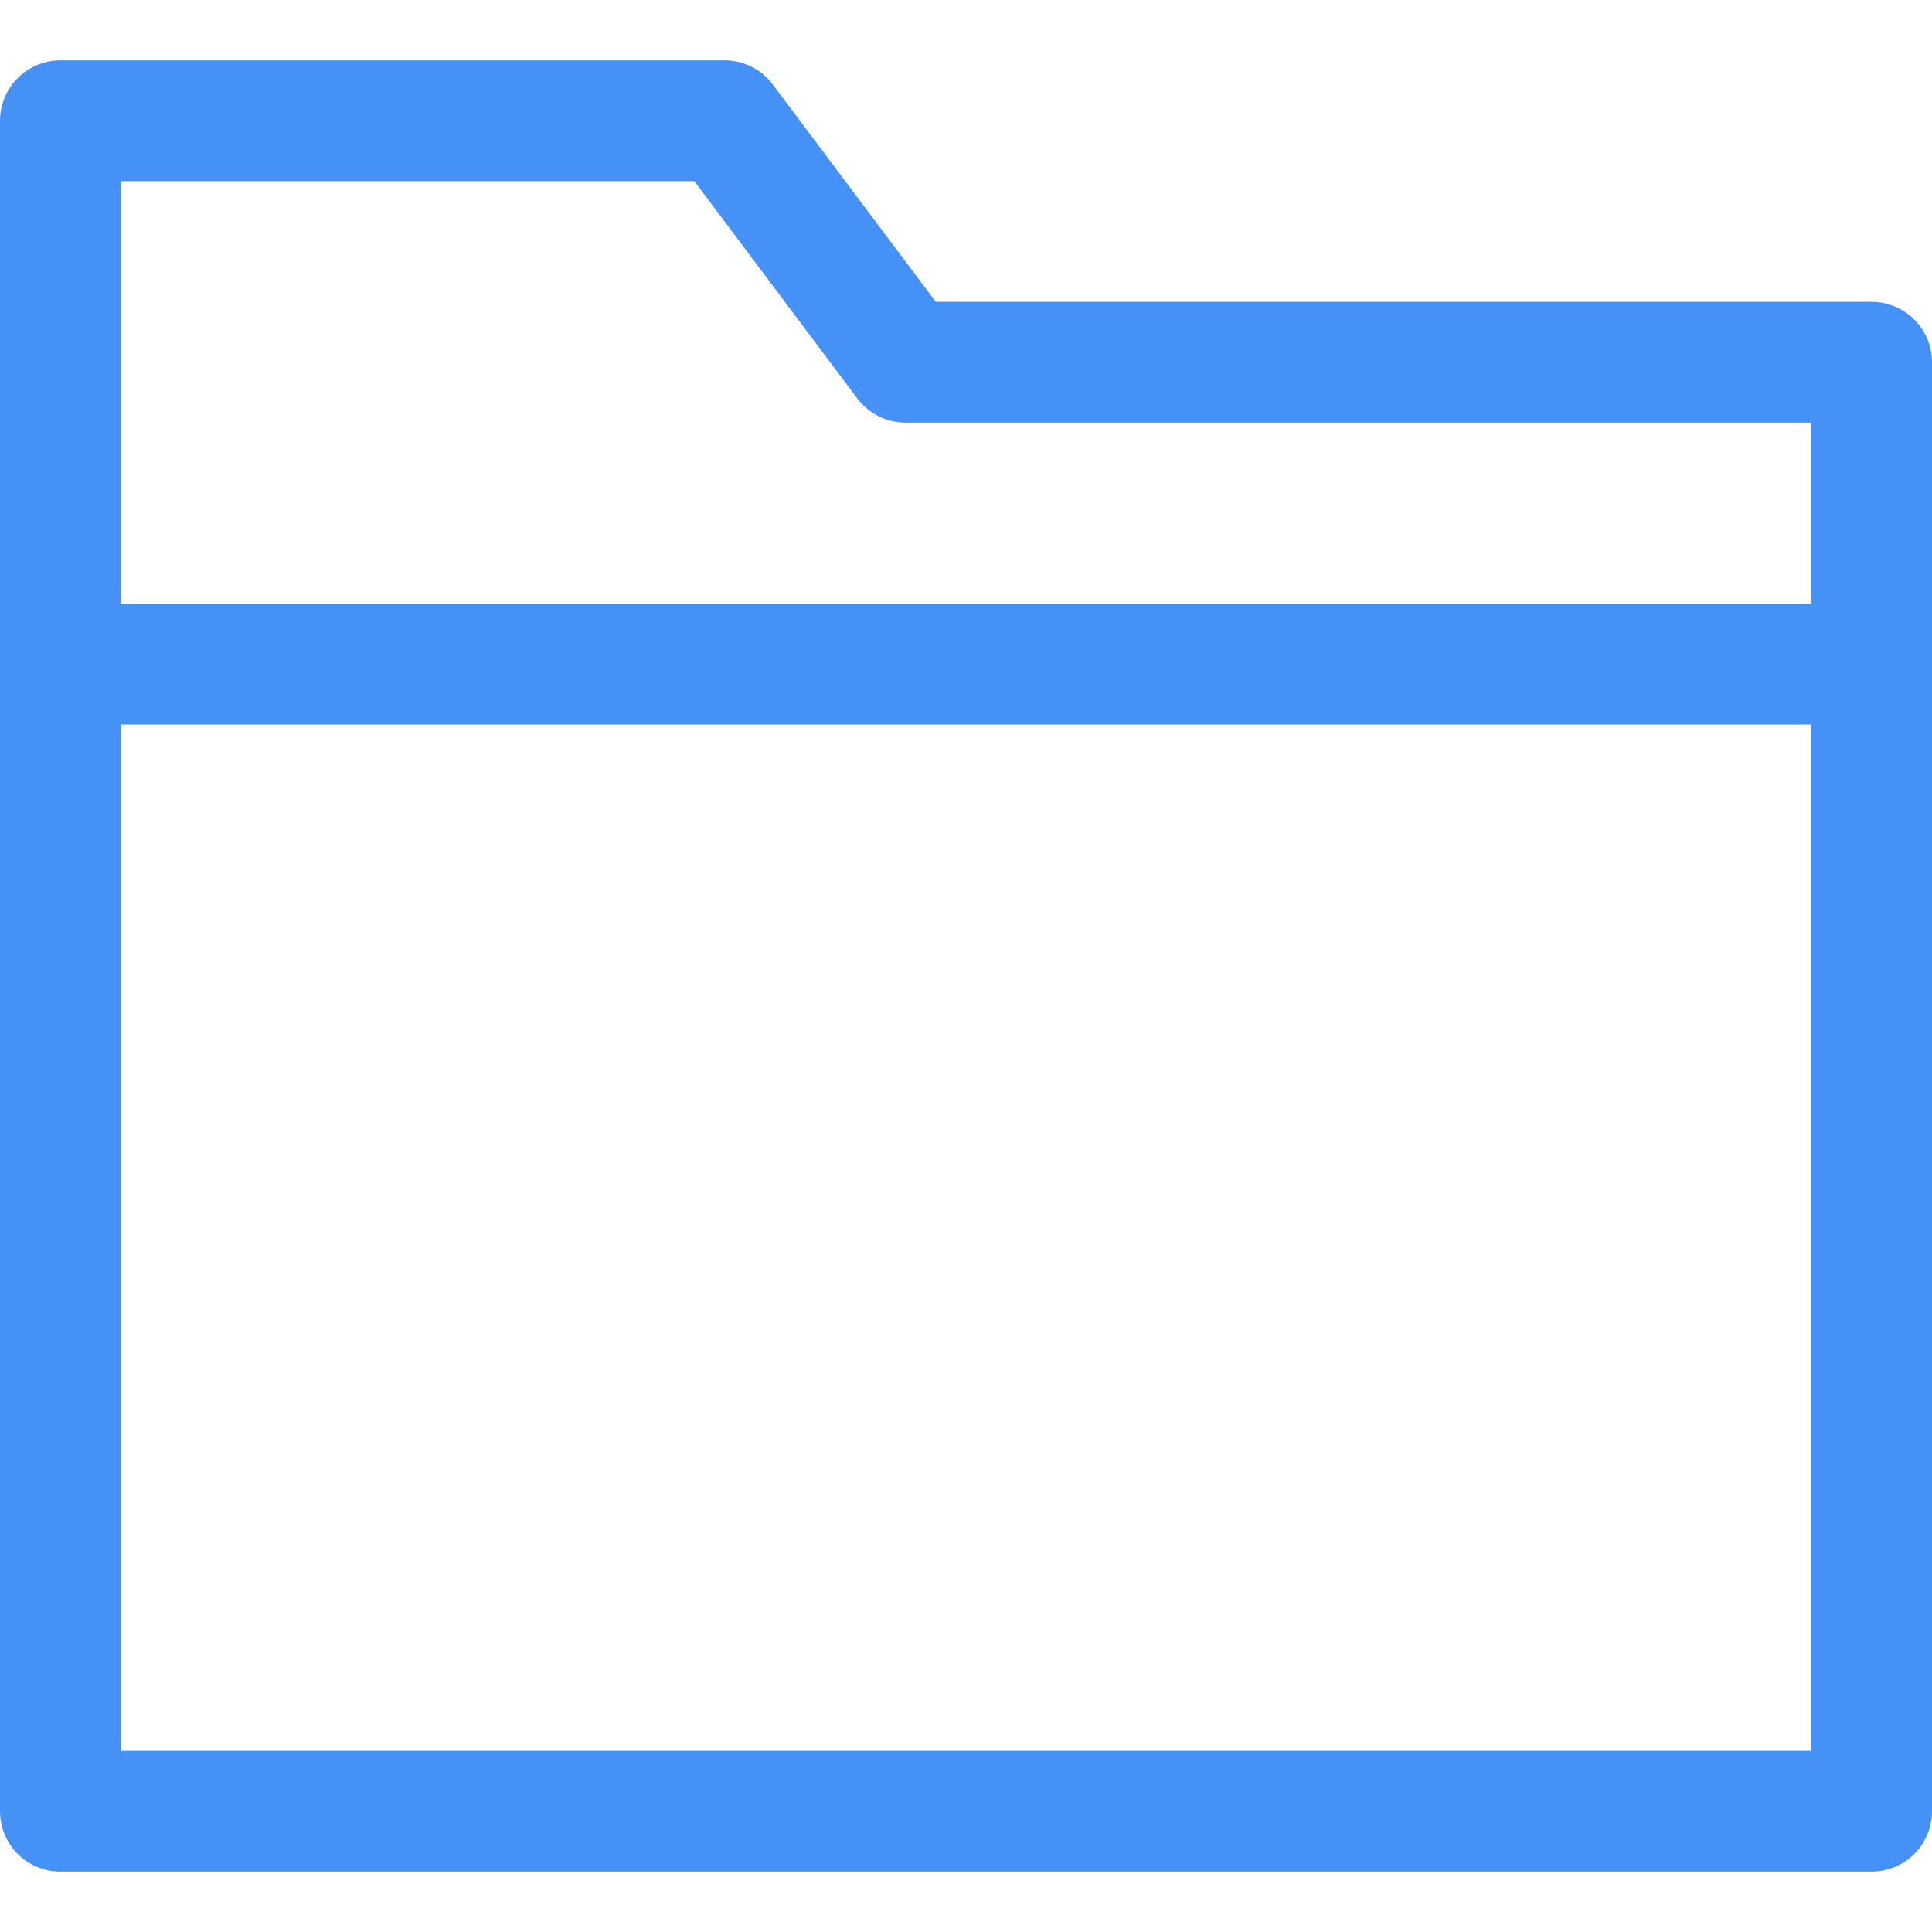 <svg class="nc-icon outline" xmlns="http://www.w3.org/2000/svg" xmlns:xlink="http://www.w3.org/1999/xlink" x="0px" y="0px" width="32px" height="32px" viewBox="0 0 32 32">
<g transform="translate(0, 0)">
<line data-color="color-2" fill="none" stroke="#4691f6" stroke-width="2" stroke-linecap="round" stroke-miterlimit="10" x1="1" y1="11" x2="31" y2="11" stroke-linejoin="round"></line>
<polygon fill="none" stroke="#4691f6" stroke-width="2" stroke-linecap="round" stroke-miterlimit="10" points="31,30 1,30 1,2 
	12,2 15,6 31,6 " stroke-linejoin="round"></polygon>
</g>
</svg>